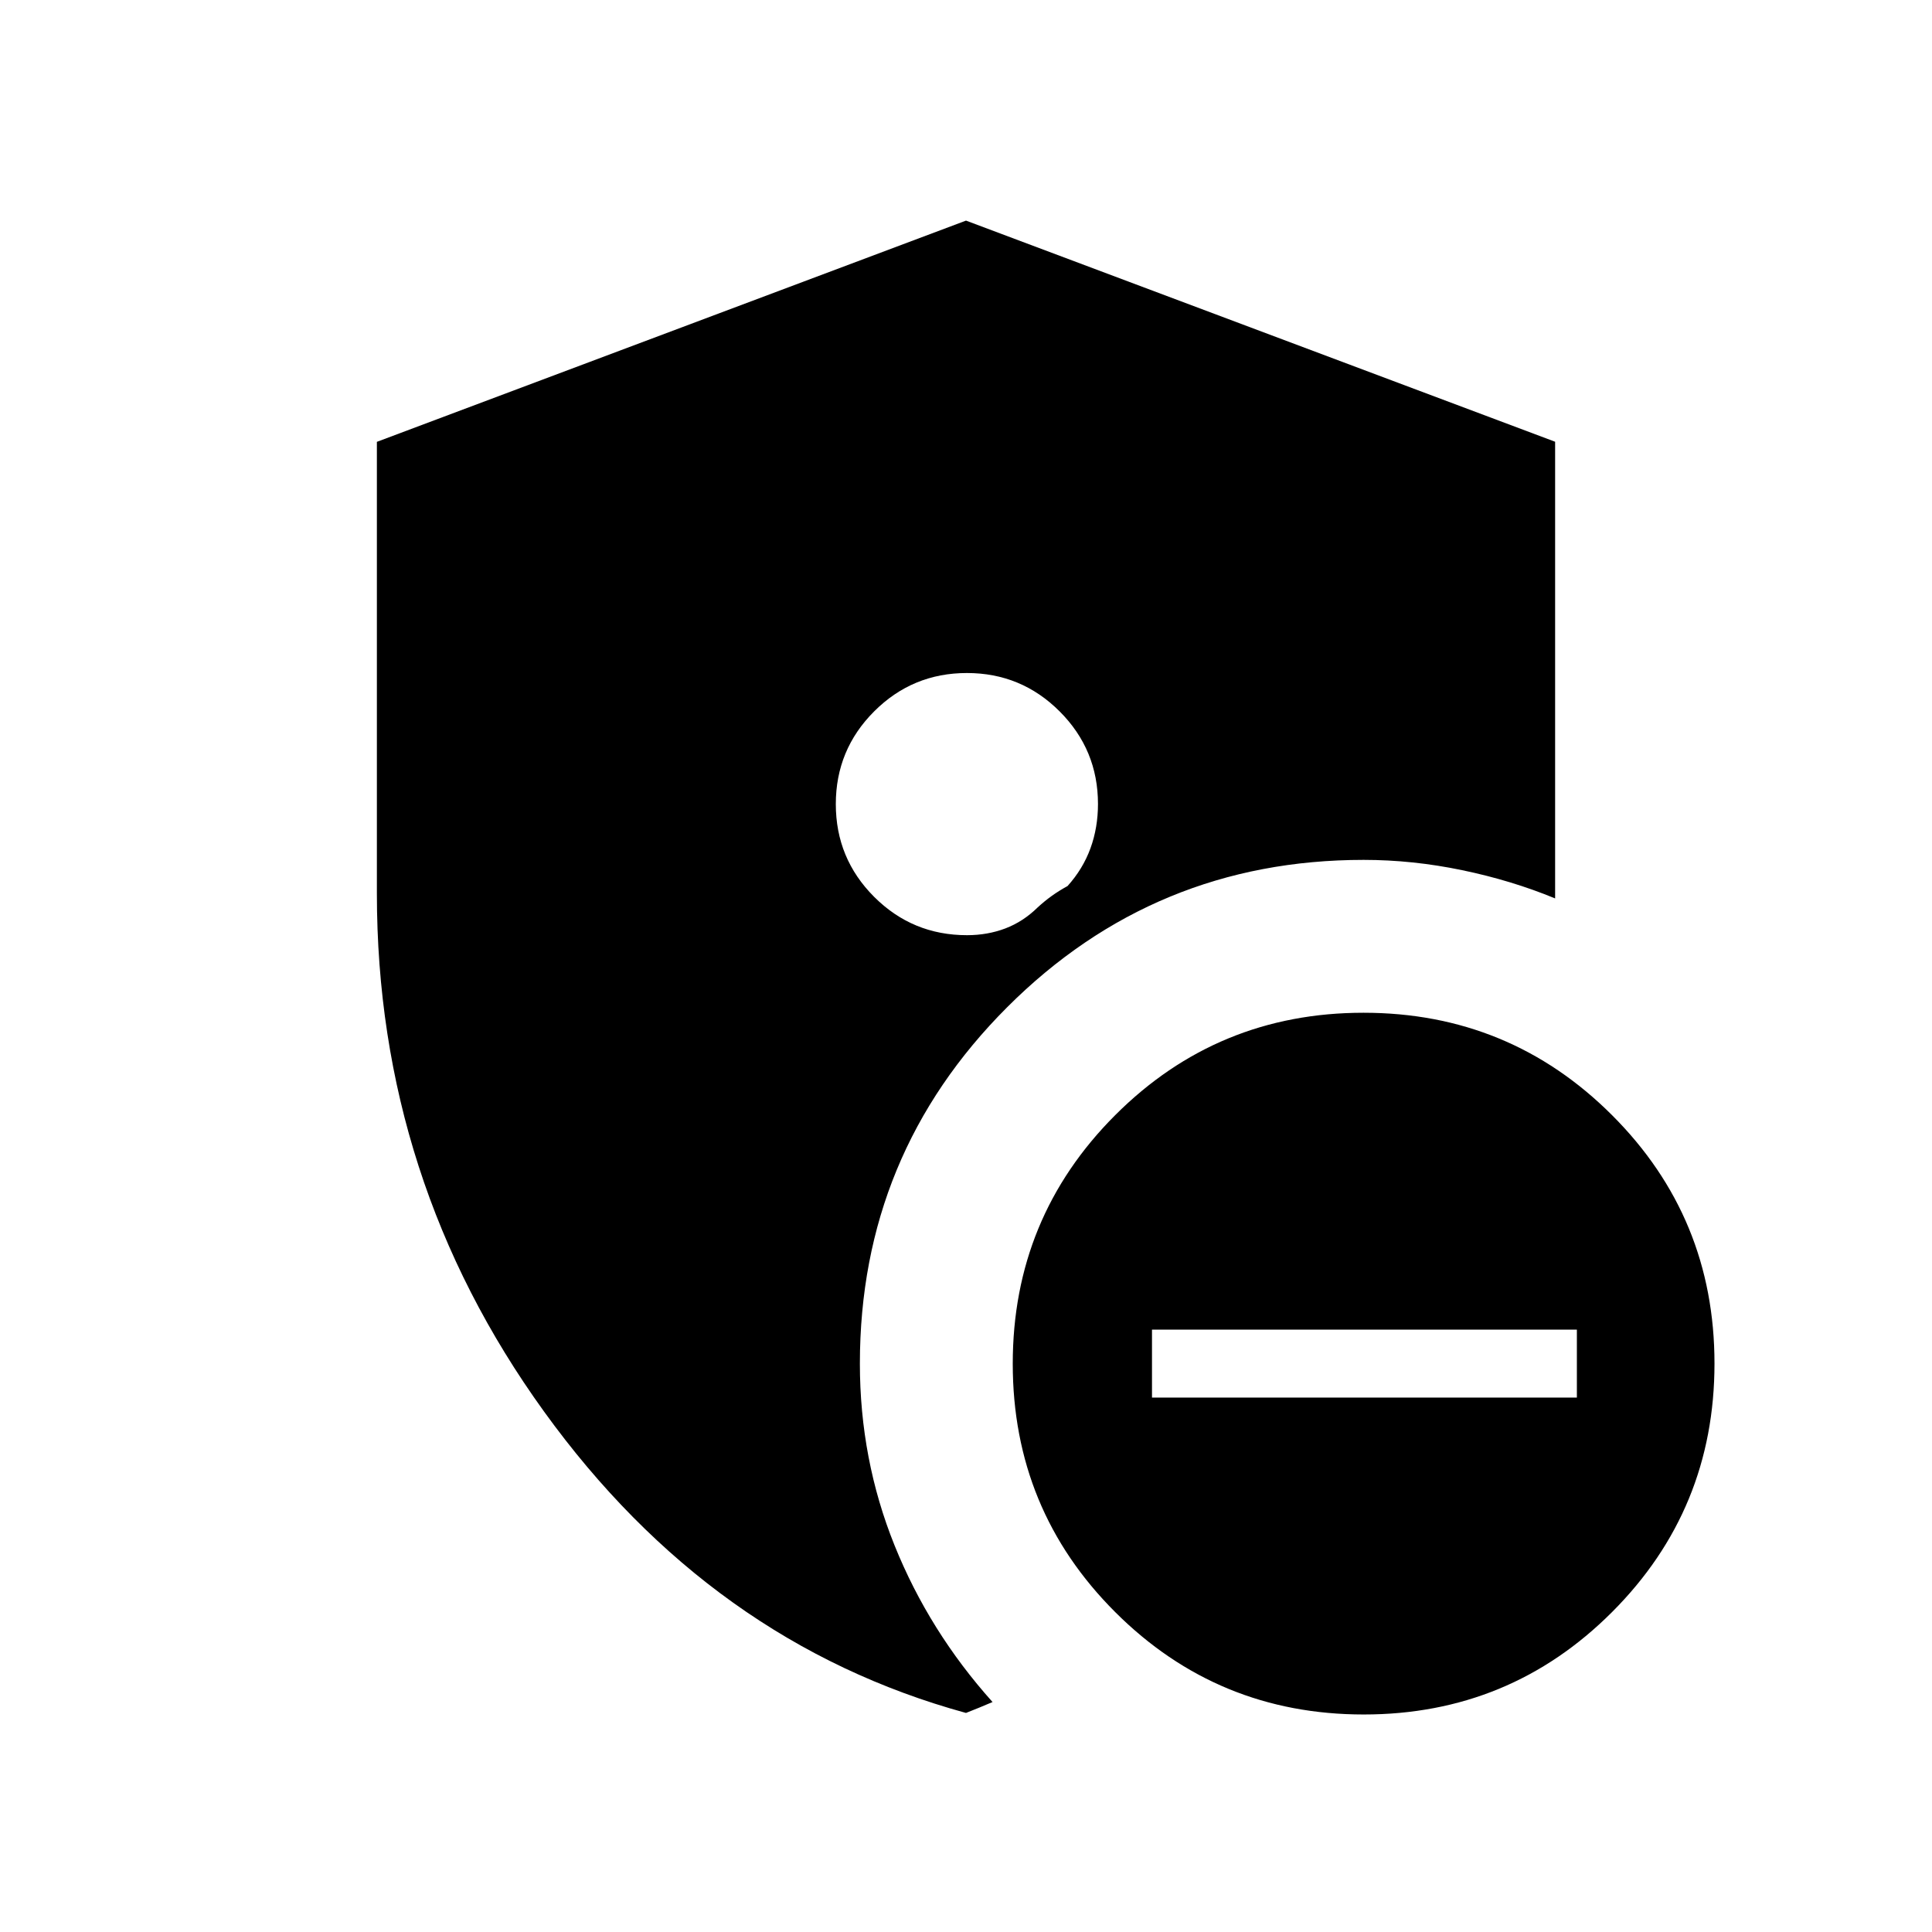 <svg xmlns="http://www.w3.org/2000/svg" height="24" viewBox="0 -960 960 960" width="24"><path d="M572.42-265.54h211.12v-33.77H572.42v33.77Zm105.21 157.46q-72.55 0-123.48-50.87-50.92-50.87-50.92-123.42 0-72.55 50.87-123.48 50.87-50.92 123.42-50.92 72.56 0 123.48 50.87t50.92 123.42q0 72.56-50.87 123.48t-123.42 50.92Zm-197.64-.77q-126.6-34.72-209.66-149.76-83.06-115.03-83.06-257.41v-224.43L480-850.38 772.73-740.5v226.92q-21.58-8.92-46.17-14.03-24.6-5.12-48.98-5.12-103.91 0-177.11 73.2-73.2 73.2-73.2 177.11 0 47.57 17.23 90.32 17.23 42.75 48.69 77.83-2.23.96-6.69 2.81-4.46 1.84-6.51 2.61Zm.46-516.73q-27.02 0-46.08 19.06t-19.06 46.07q0 27.02 19.04 46.08 19.05 19.06 46.15 19.06 10.19 0 19.06-3.36 8.86-3.37 16.09-10.48 3.39-3.11 6.98-5.69 3.6-2.58 7.83-4.89 7.65-8.5 11.39-18.77 3.73-10.27 3.73-22 0-26.96-19.06-46.02-19.06-19.06-46.07-19.06Z"/></svg>